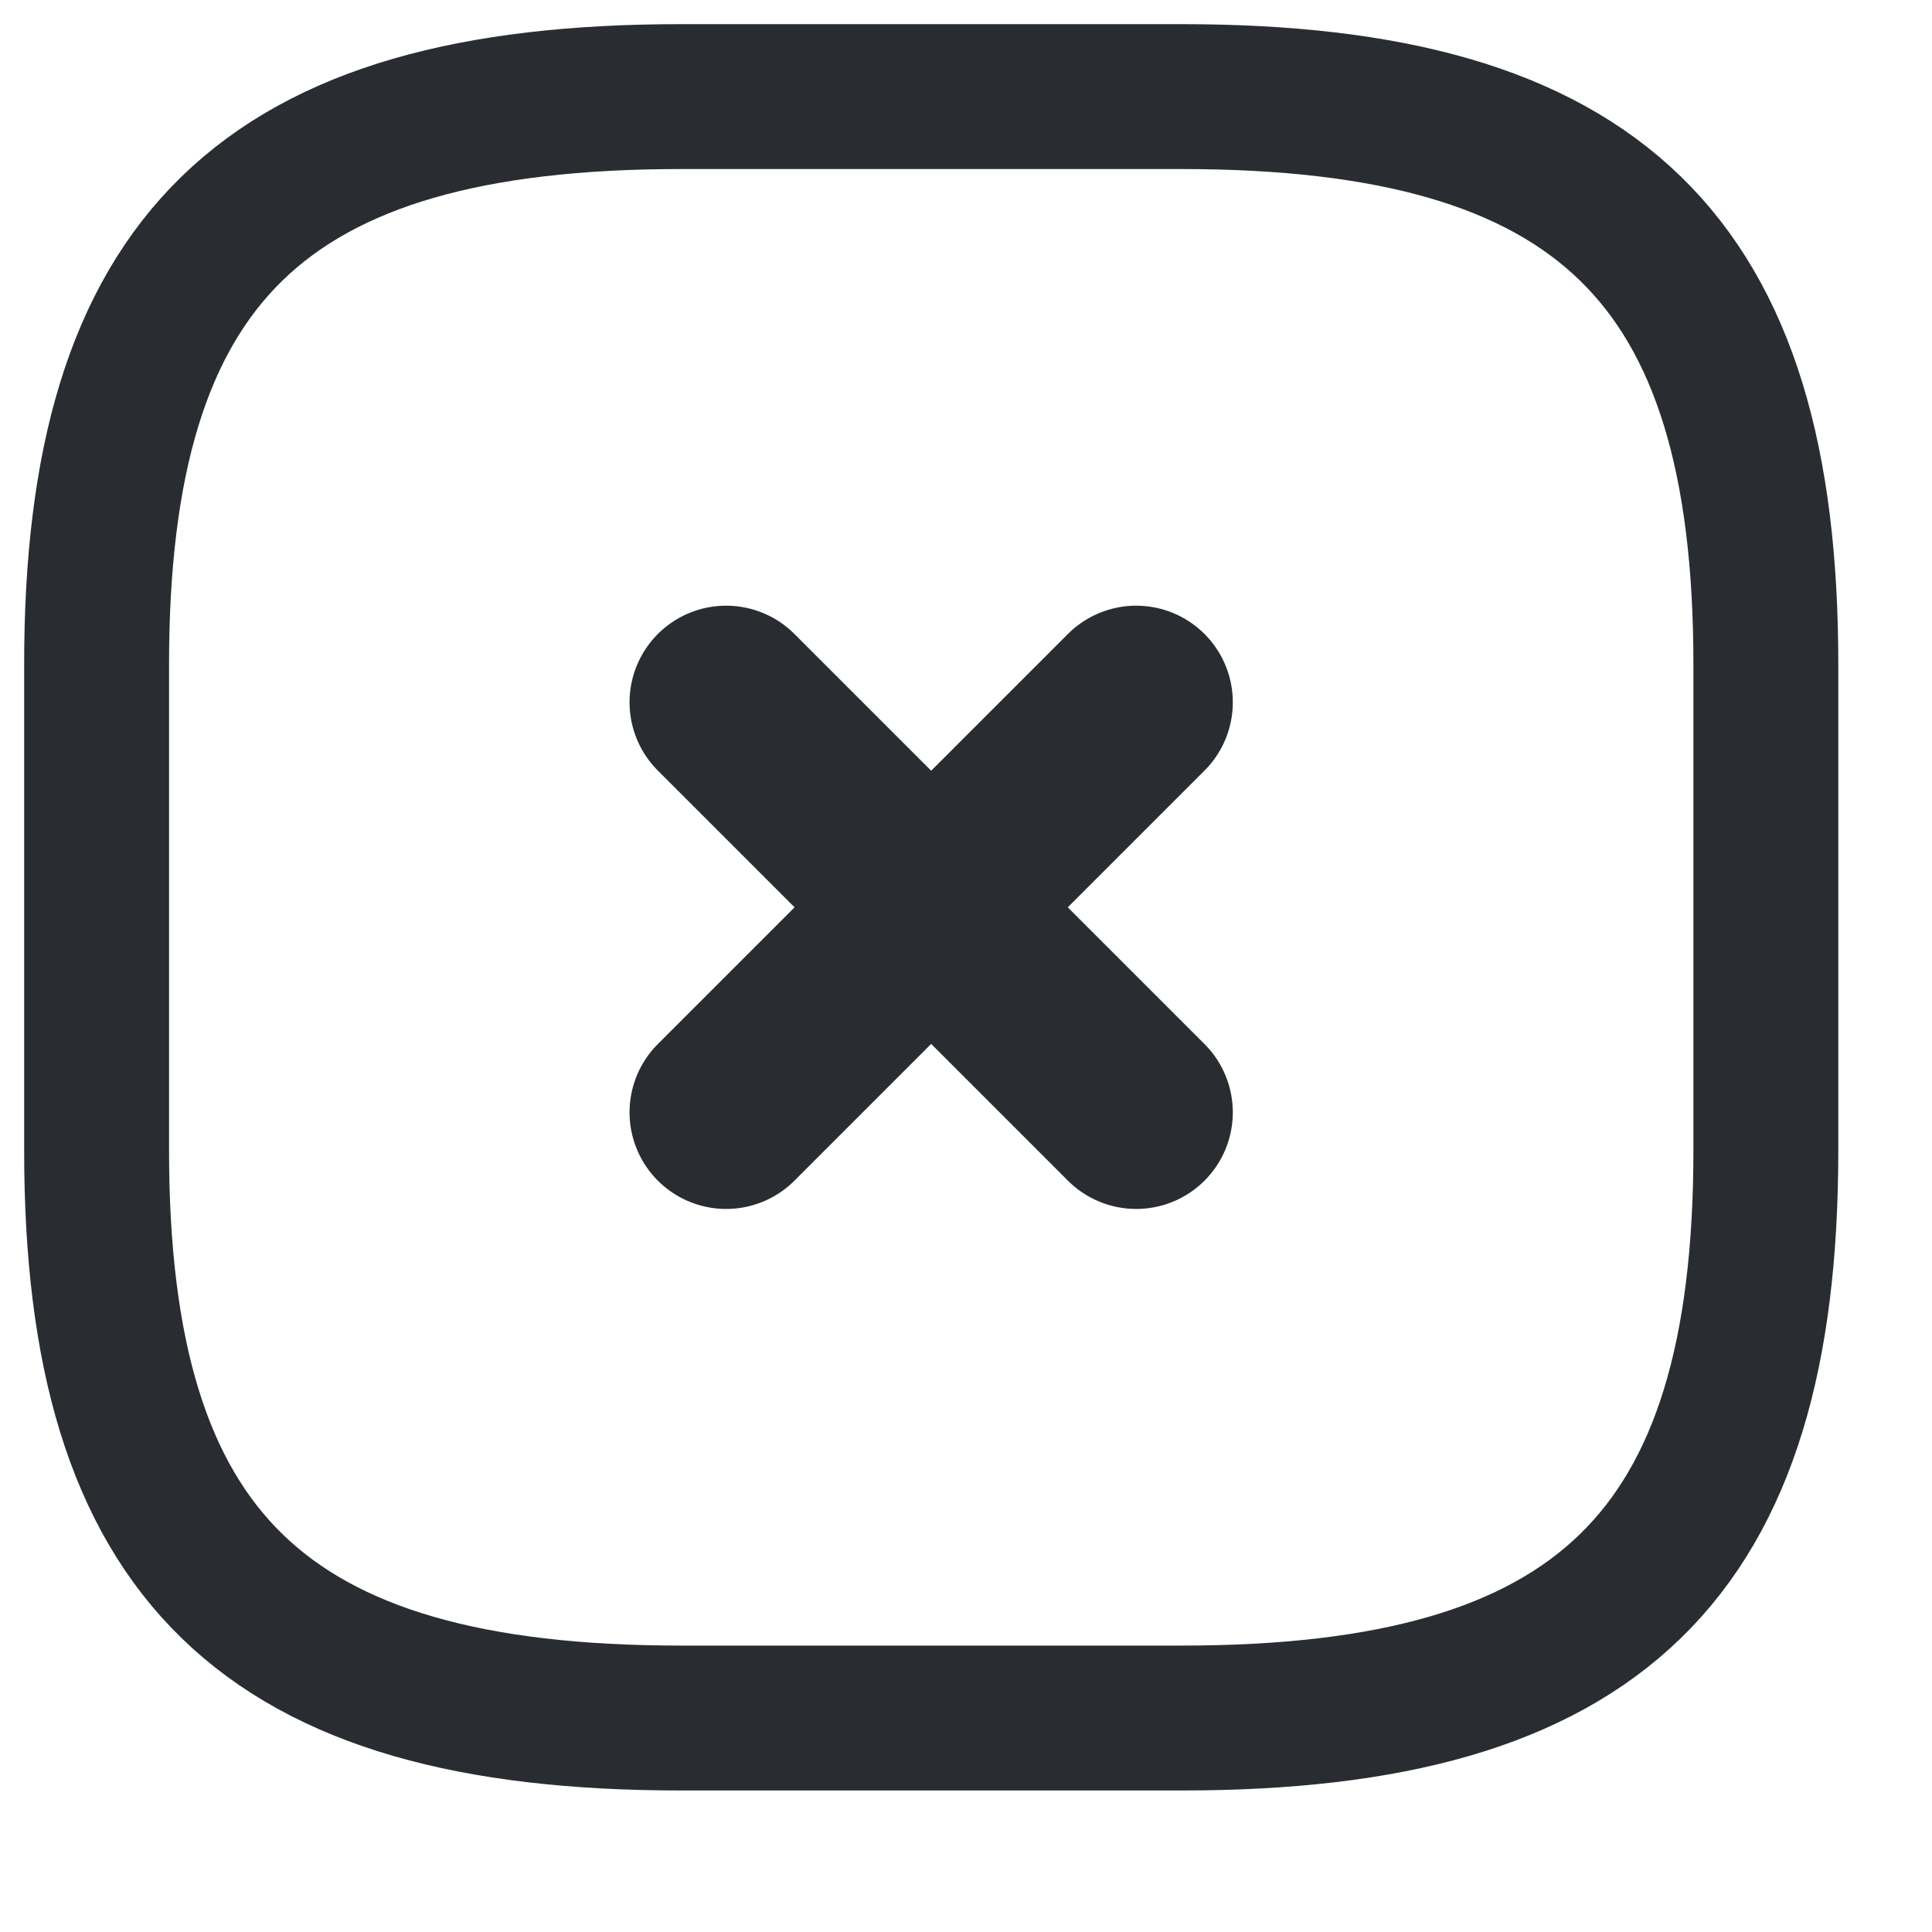 <svg width="20" height="20" viewBox="0 0 20 20" fill="none" xmlns="http://www.w3.org/2000/svg">
<path d="M7.517 11.515L11.762 7.27" stroke="#292D32" stroke-width="2" stroke-linecap="round" stroke-linejoin="round"/>
<path d="M11.762 11.515L7.517 7.27" stroke="#292D32" stroke-width="2" stroke-linecap="round" stroke-linejoin="round"/>
<path d="M7.048 17.785H12.232C16.552 17.785 18.28 16.107 18.28 11.91V6.875C18.28 2.679 16.552 1 12.232 1H7.048C2.728 1 1 2.679 1 6.875V11.91C1 16.107 2.728 17.785 7.048 17.785Z" stroke="#292D32" stroke-width="1.5" stroke-linecap="round" stroke-linejoin="round"/>
</svg>

